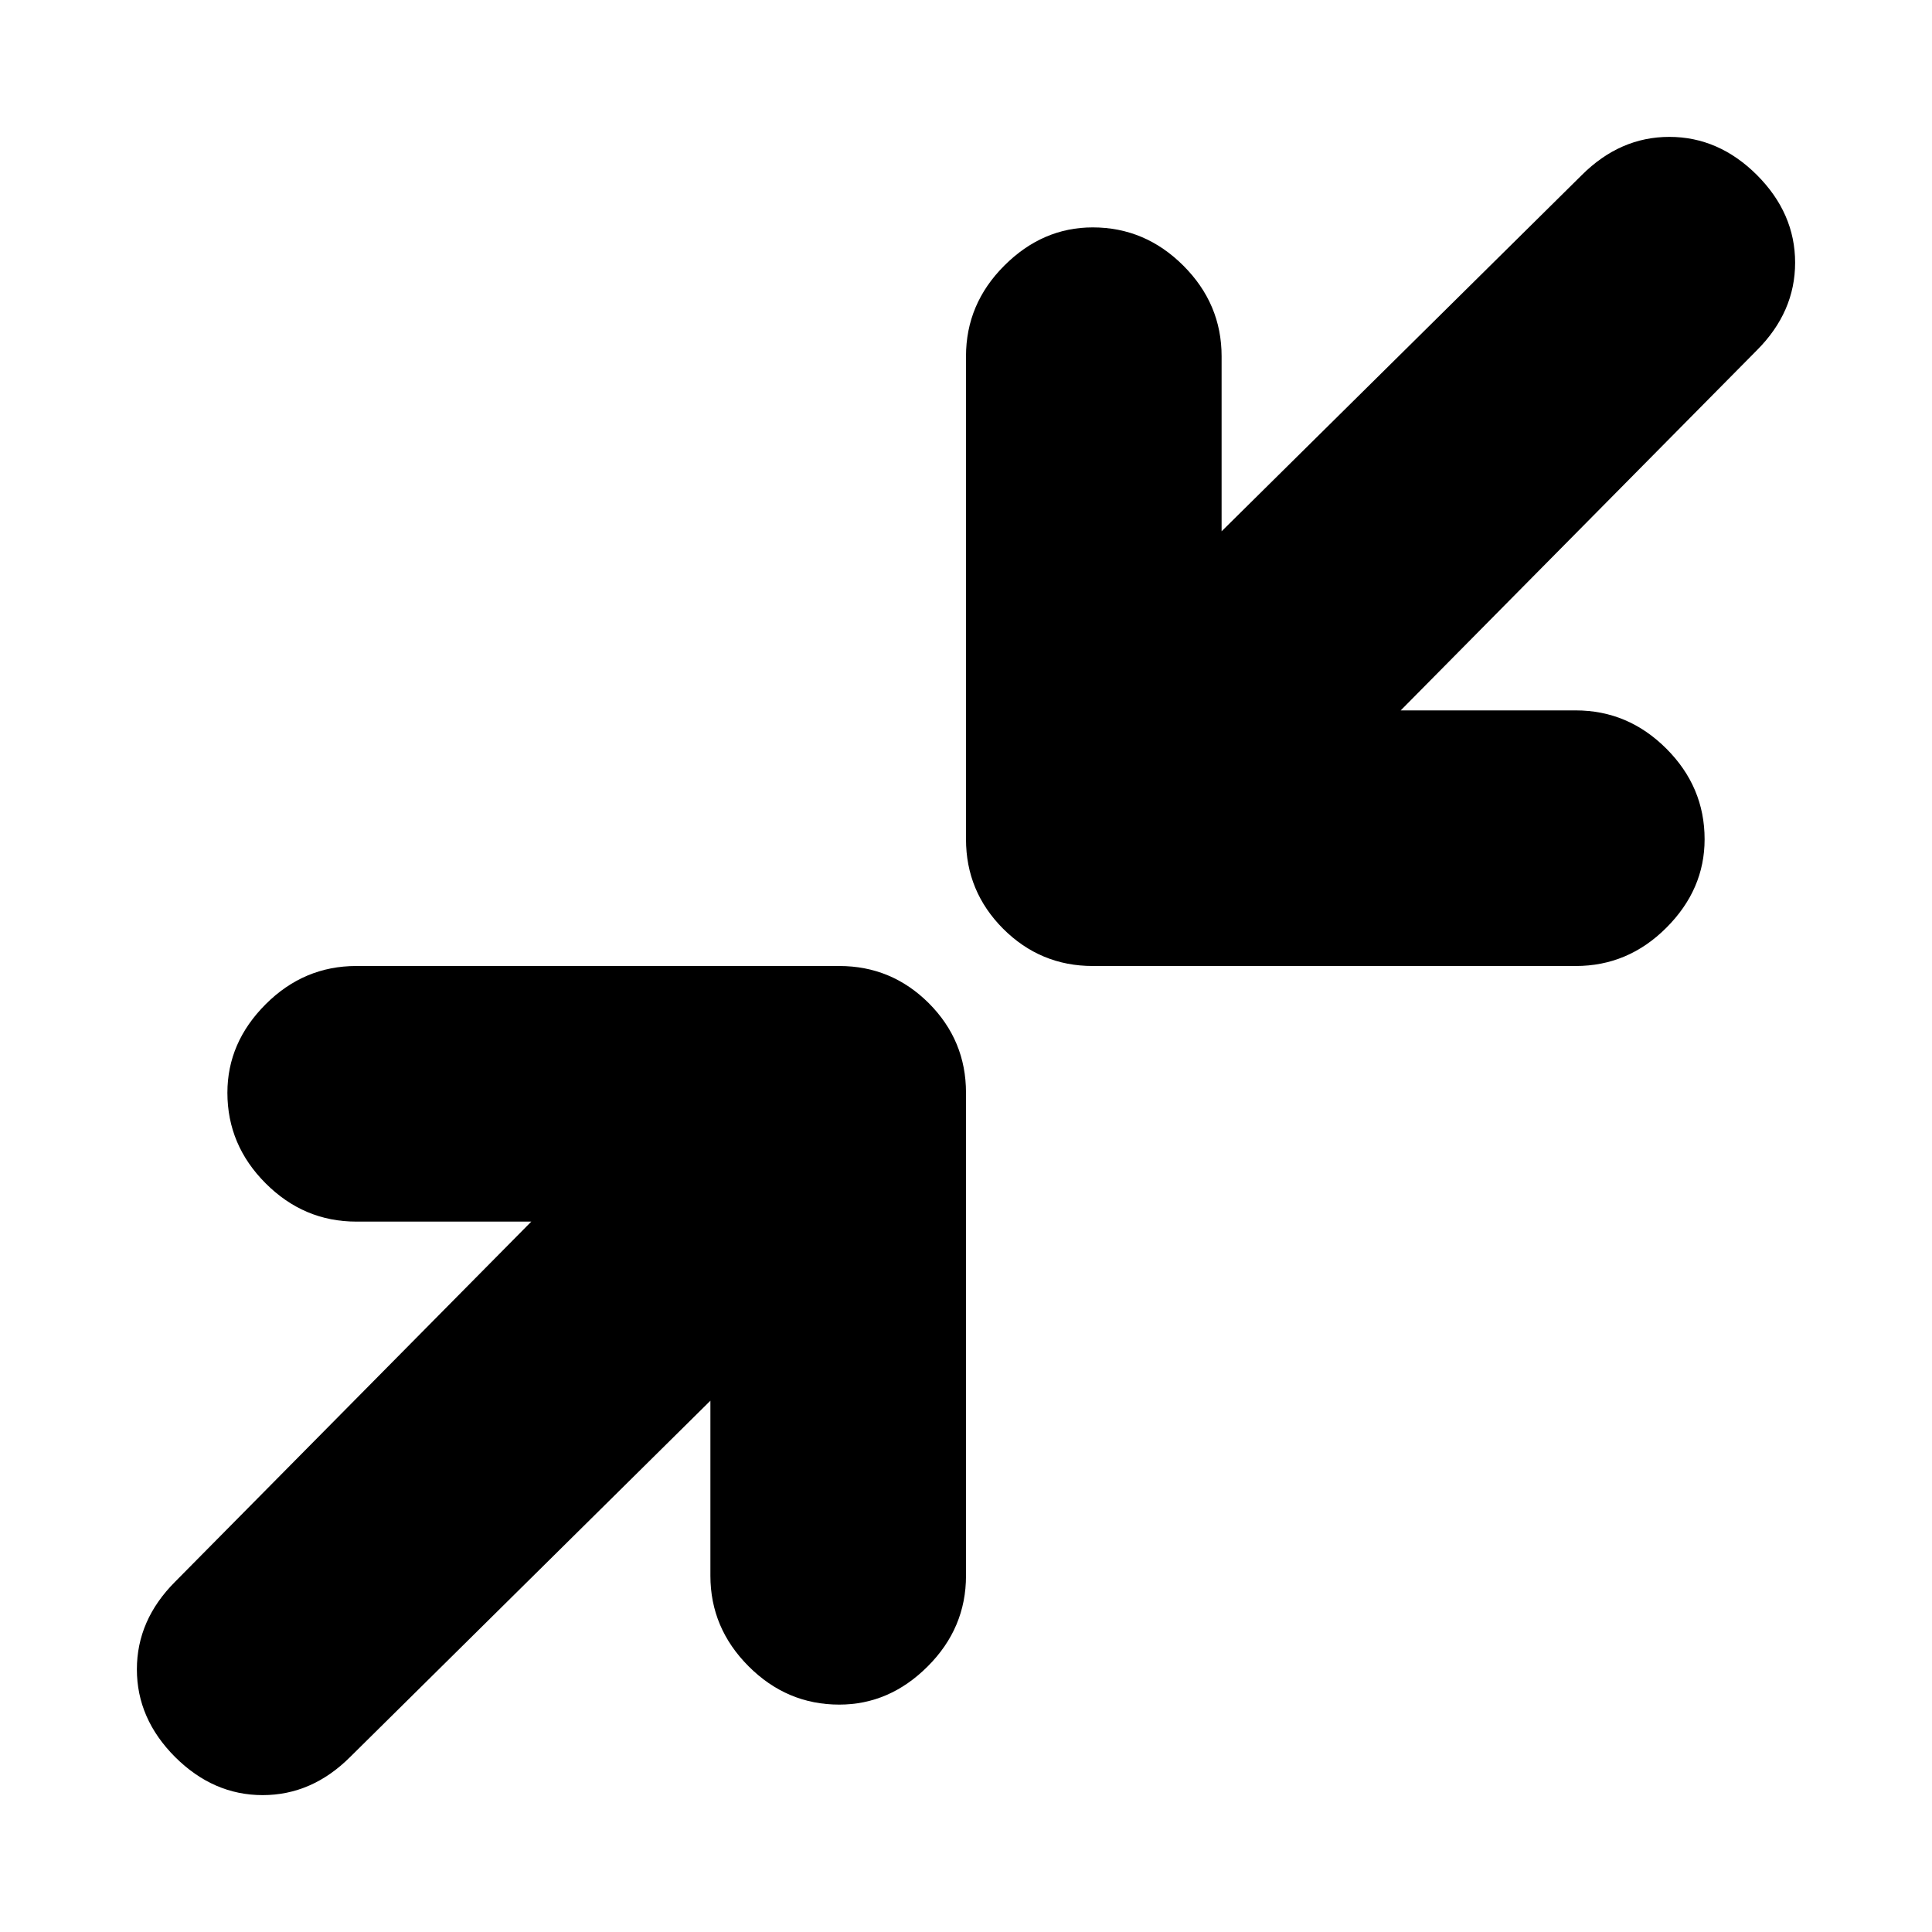 <svg xmlns="http://www.w3.org/2000/svg" height="20" width="20"><path d="M11.312 10q-.541 0-.927-.385Q10 9.229 10 8.688v-5q0-.542.396-.938.396-.396.916-.396.542 0 .938.396.396.396.396.938V5.5l3.729-3.688q.396-.395.906-.395.511 0 .907.395.395.396.395.907 0 .51-.395.906L14.5 7.354h1.812q.542 0 .938.396.396.396.396.938 0 .52-.396.916t-.938.396Zm-9.5 8.188q-.395-.396-.395-.907 0-.51.395-.906L5.5 12.646H3.688q-.542 0-.938-.396-.396-.396-.396-.938 0-.52.396-.916T3.688 10h5q.541 0 .927.385.385.386.385.927v5q0 .542-.396.938-.396.396-.916.396-.542 0-.938-.396-.396-.396-.396-.938V14.5l-3.729 3.688q-.396.395-.906.395-.511 0-.907-.395Z"/></svg>